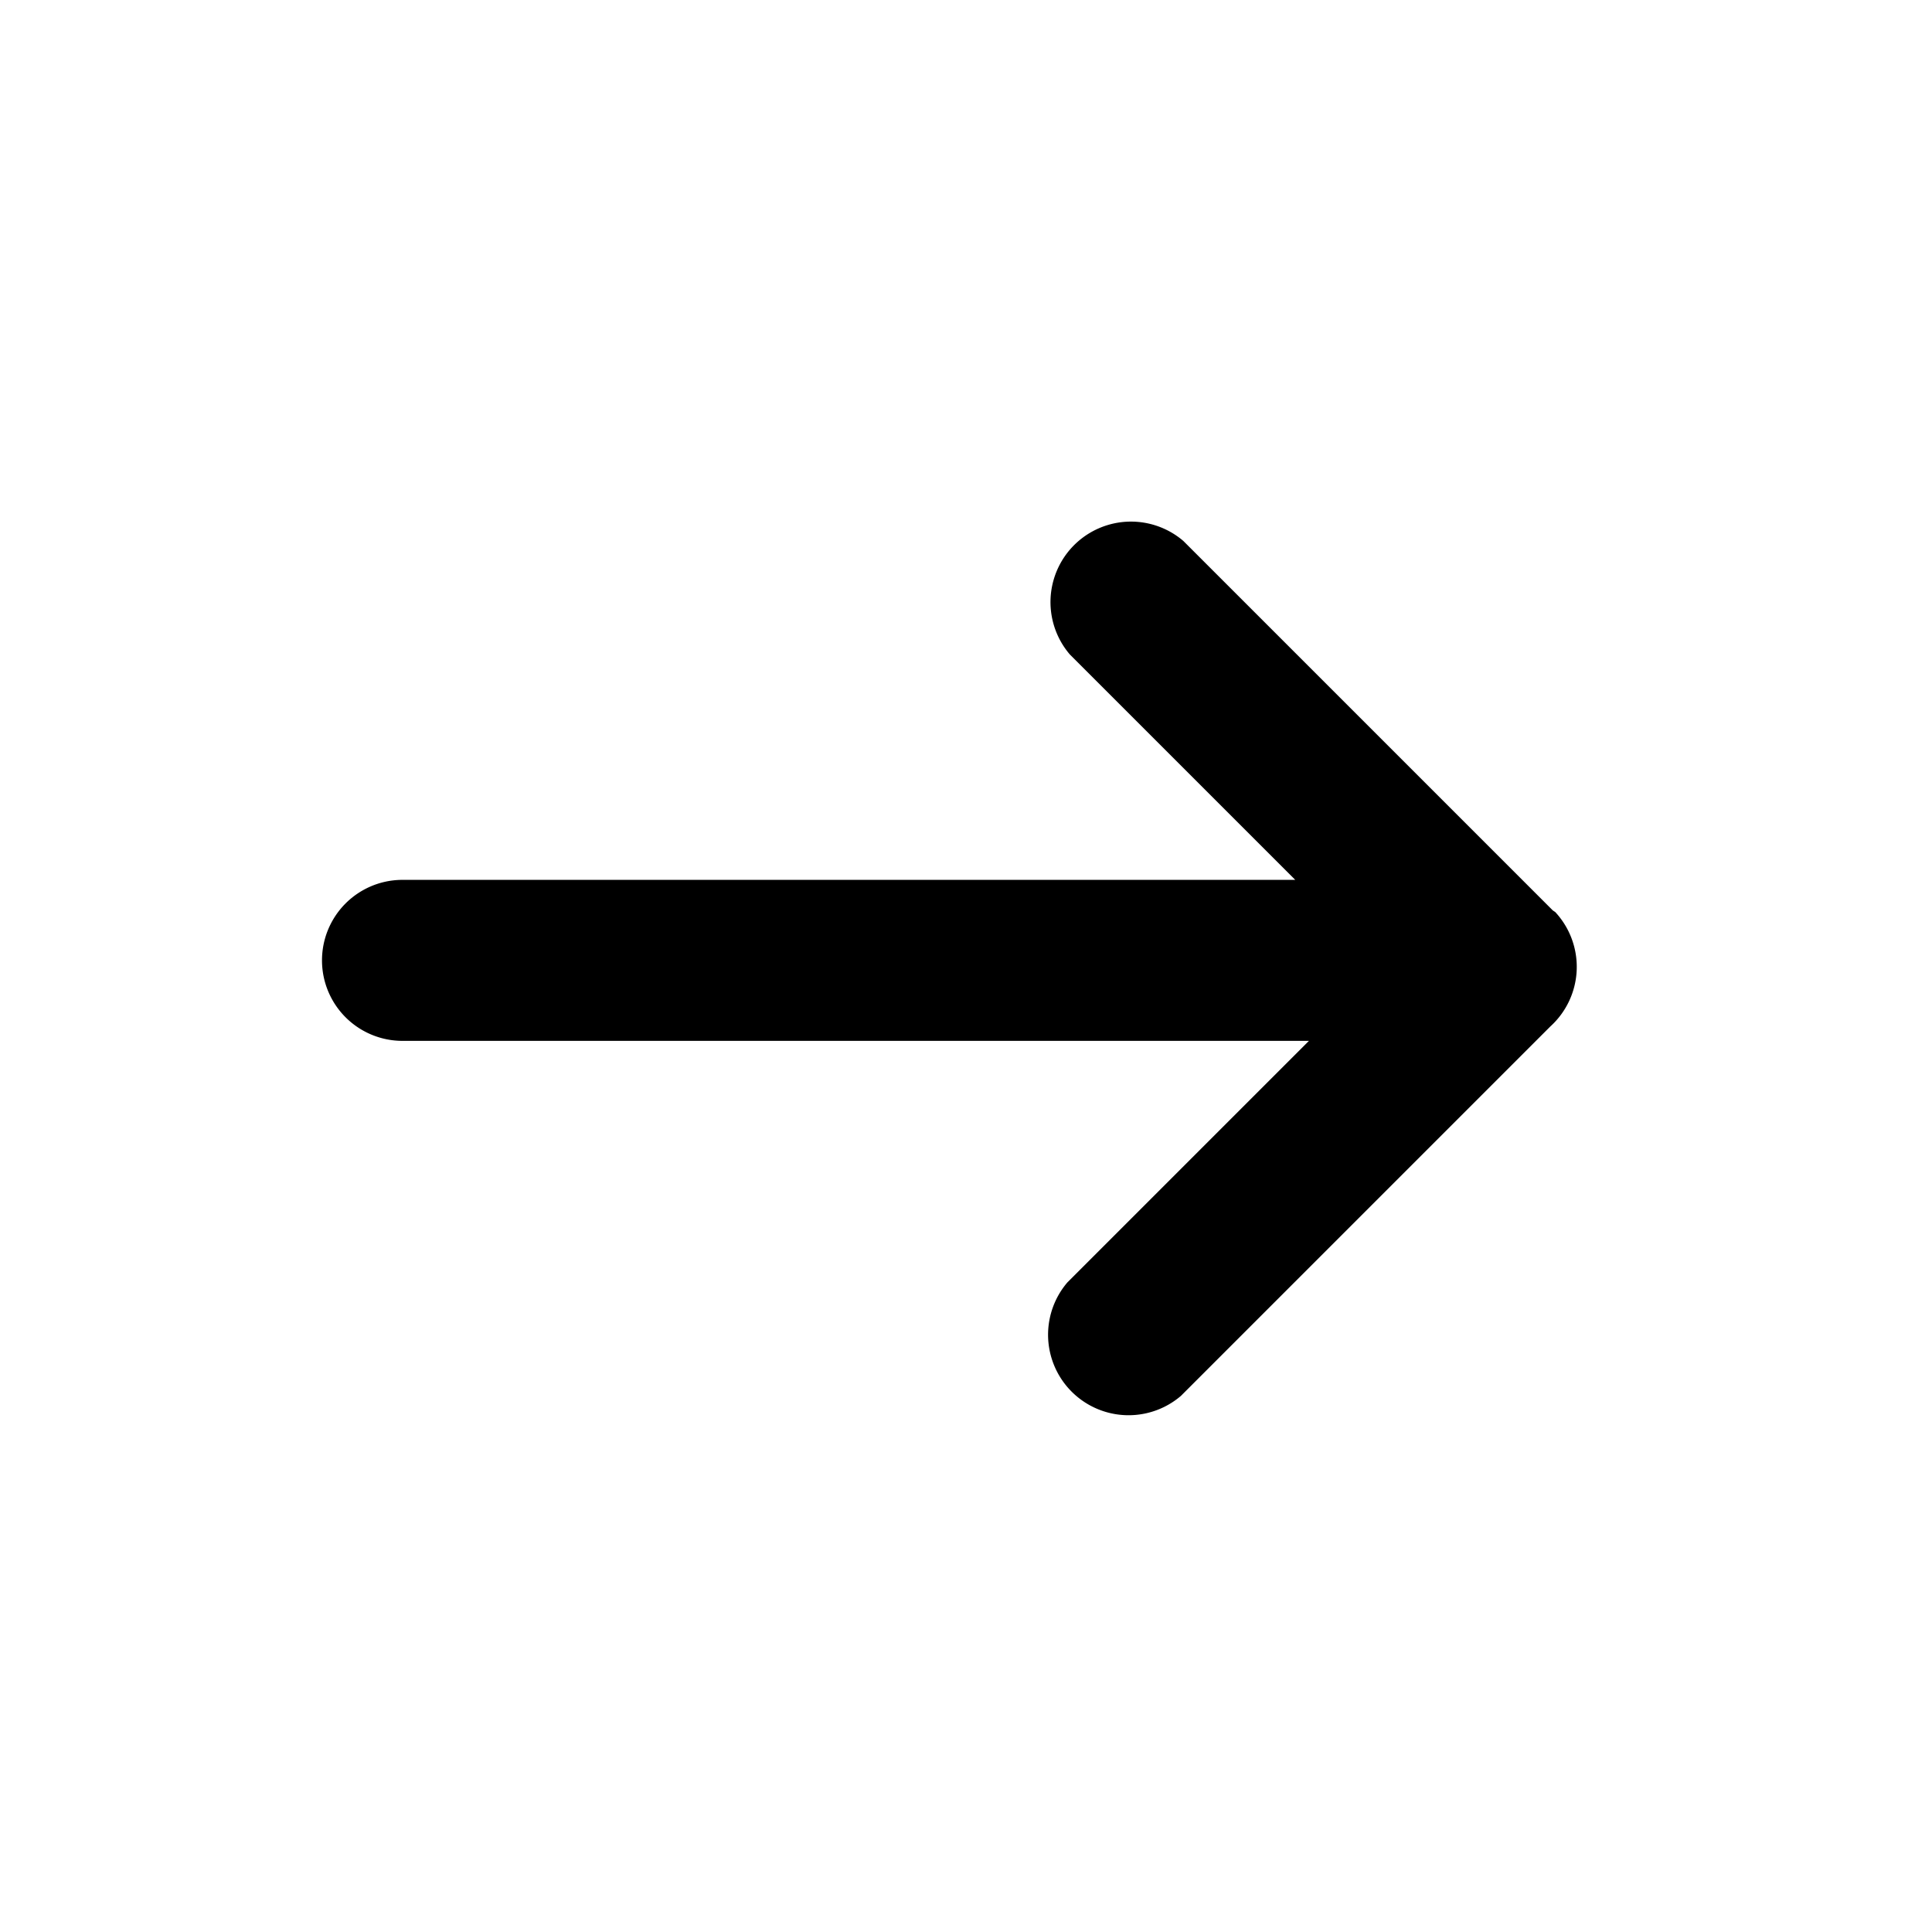 <svg xmlns="http://www.w3.org/2000/svg" viewBox="0 0 24 24"><path d="M19.29 11.31 14.7 6.72a1 1 0 0 0-1.41 1.41l2.8 2.8H5a1 1 0 0 0 0 2h11.26l-3 3a1 1 0 0 0 1.41 1.41l4.59-4.59a1 1 0 0 0 .06-1.42z"/></svg>